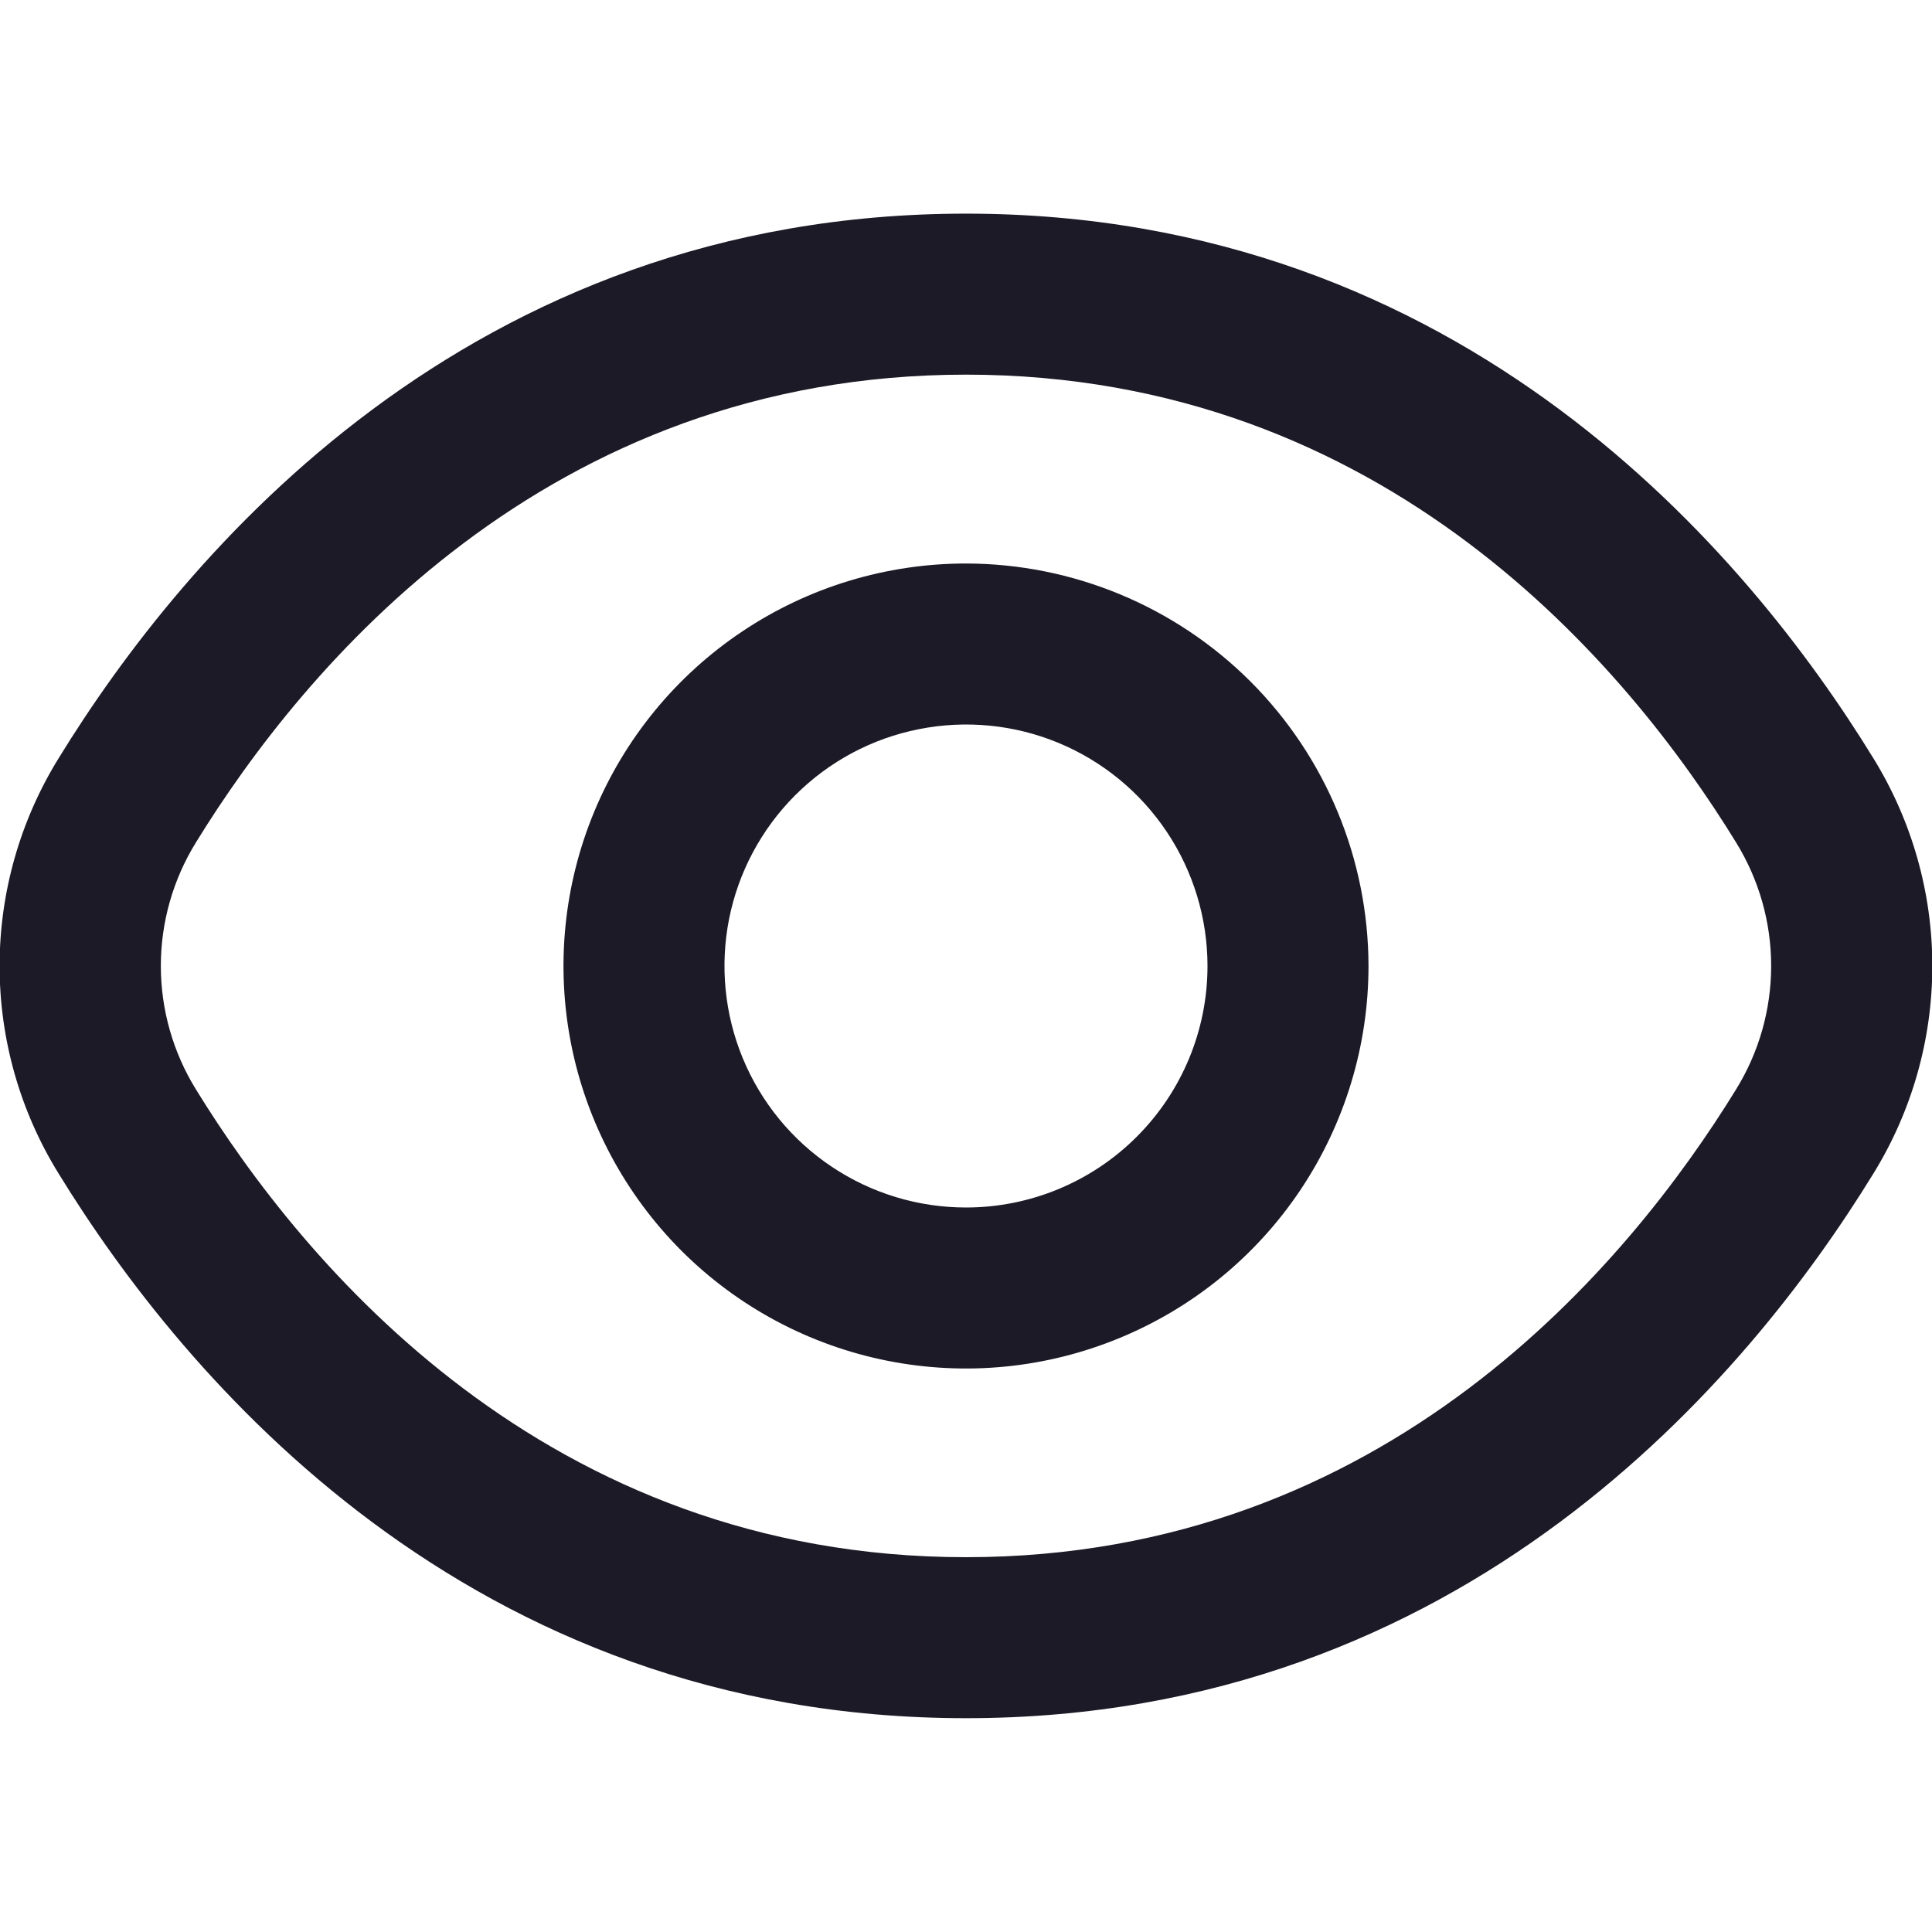 <svg width="24" height="24" viewBox="0 0 24 24" fill="none" xmlns="http://www.w3.org/2000/svg">
<g id="fi-rr-eye" clip-path="url(#clip0_2350_2142)">
<path id="Vector" d="M23.271 9.418C21.72 6.892 18.192 2.654 12 2.654C5.808 2.654 2.28 6.892 0.729 9.418C0.249 10.194 -0.005 11.088 -0.005 11.999C-0.005 12.911 0.249 13.805 0.729 14.58C2.28 17.106 5.808 21.344 12 21.344C18.192 21.344 21.72 17.106 23.271 14.58C23.75 13.805 24.004 12.911 24.004 11.999C24.004 11.088 23.75 10.194 23.271 9.418ZM21.566 13.533C20.234 15.699 17.219 19.344 12 19.344C6.781 19.344 3.766 15.699 2.434 13.533C2.149 13.072 1.998 12.541 1.998 11.999C1.998 11.457 2.149 10.926 2.434 10.465C3.766 8.299 6.781 4.654 12 4.654C17.219 4.654 20.234 8.295 21.566 10.465C21.851 10.926 22.002 11.457 22.002 11.999C22.002 12.541 21.851 13.072 21.566 13.533Z" fill="#1D1A27"/>
<path id="Vector_2" d="M12 7C11.011 7 10.044 7.293 9.222 7.843C8.4 8.392 7.759 9.173 7.38 10.087C7.002 11 6.903 12.005 7.096 12.976C7.289 13.945 7.765 14.836 8.464 15.536C9.163 16.235 10.054 16.711 11.024 16.904C11.994 17.097 12.999 16.998 13.913 16.619C14.827 16.241 15.608 15.6 16.157 14.778C16.706 13.956 17 12.989 17 12C16.998 10.674 16.471 9.404 15.534 8.466C14.596 7.529 13.325 7.002 12 7ZM12 15C11.406 15 10.826 14.824 10.333 14.494C9.84 14.165 9.455 13.696 9.228 13.148C9.001 12.6 8.942 11.997 9.057 11.415C9.173 10.833 9.459 10.298 9.878 9.879C10.298 9.459 10.832 9.173 11.415 9.058C11.996 8.942 12.6 9.001 13.148 9.228C13.696 9.455 14.165 9.84 14.494 10.333C14.824 10.827 15 11.407 15 12C15 12.796 14.684 13.559 14.121 14.121C13.559 14.684 12.795 15 12 15Z" fill="#1D1A27"/>
</g>
<defs>
<clipPath id="clip0_2350_2142">
<rect width="24" height="24" fill="#1D1A27"/>
</clipPath>
</defs>
</svg>

